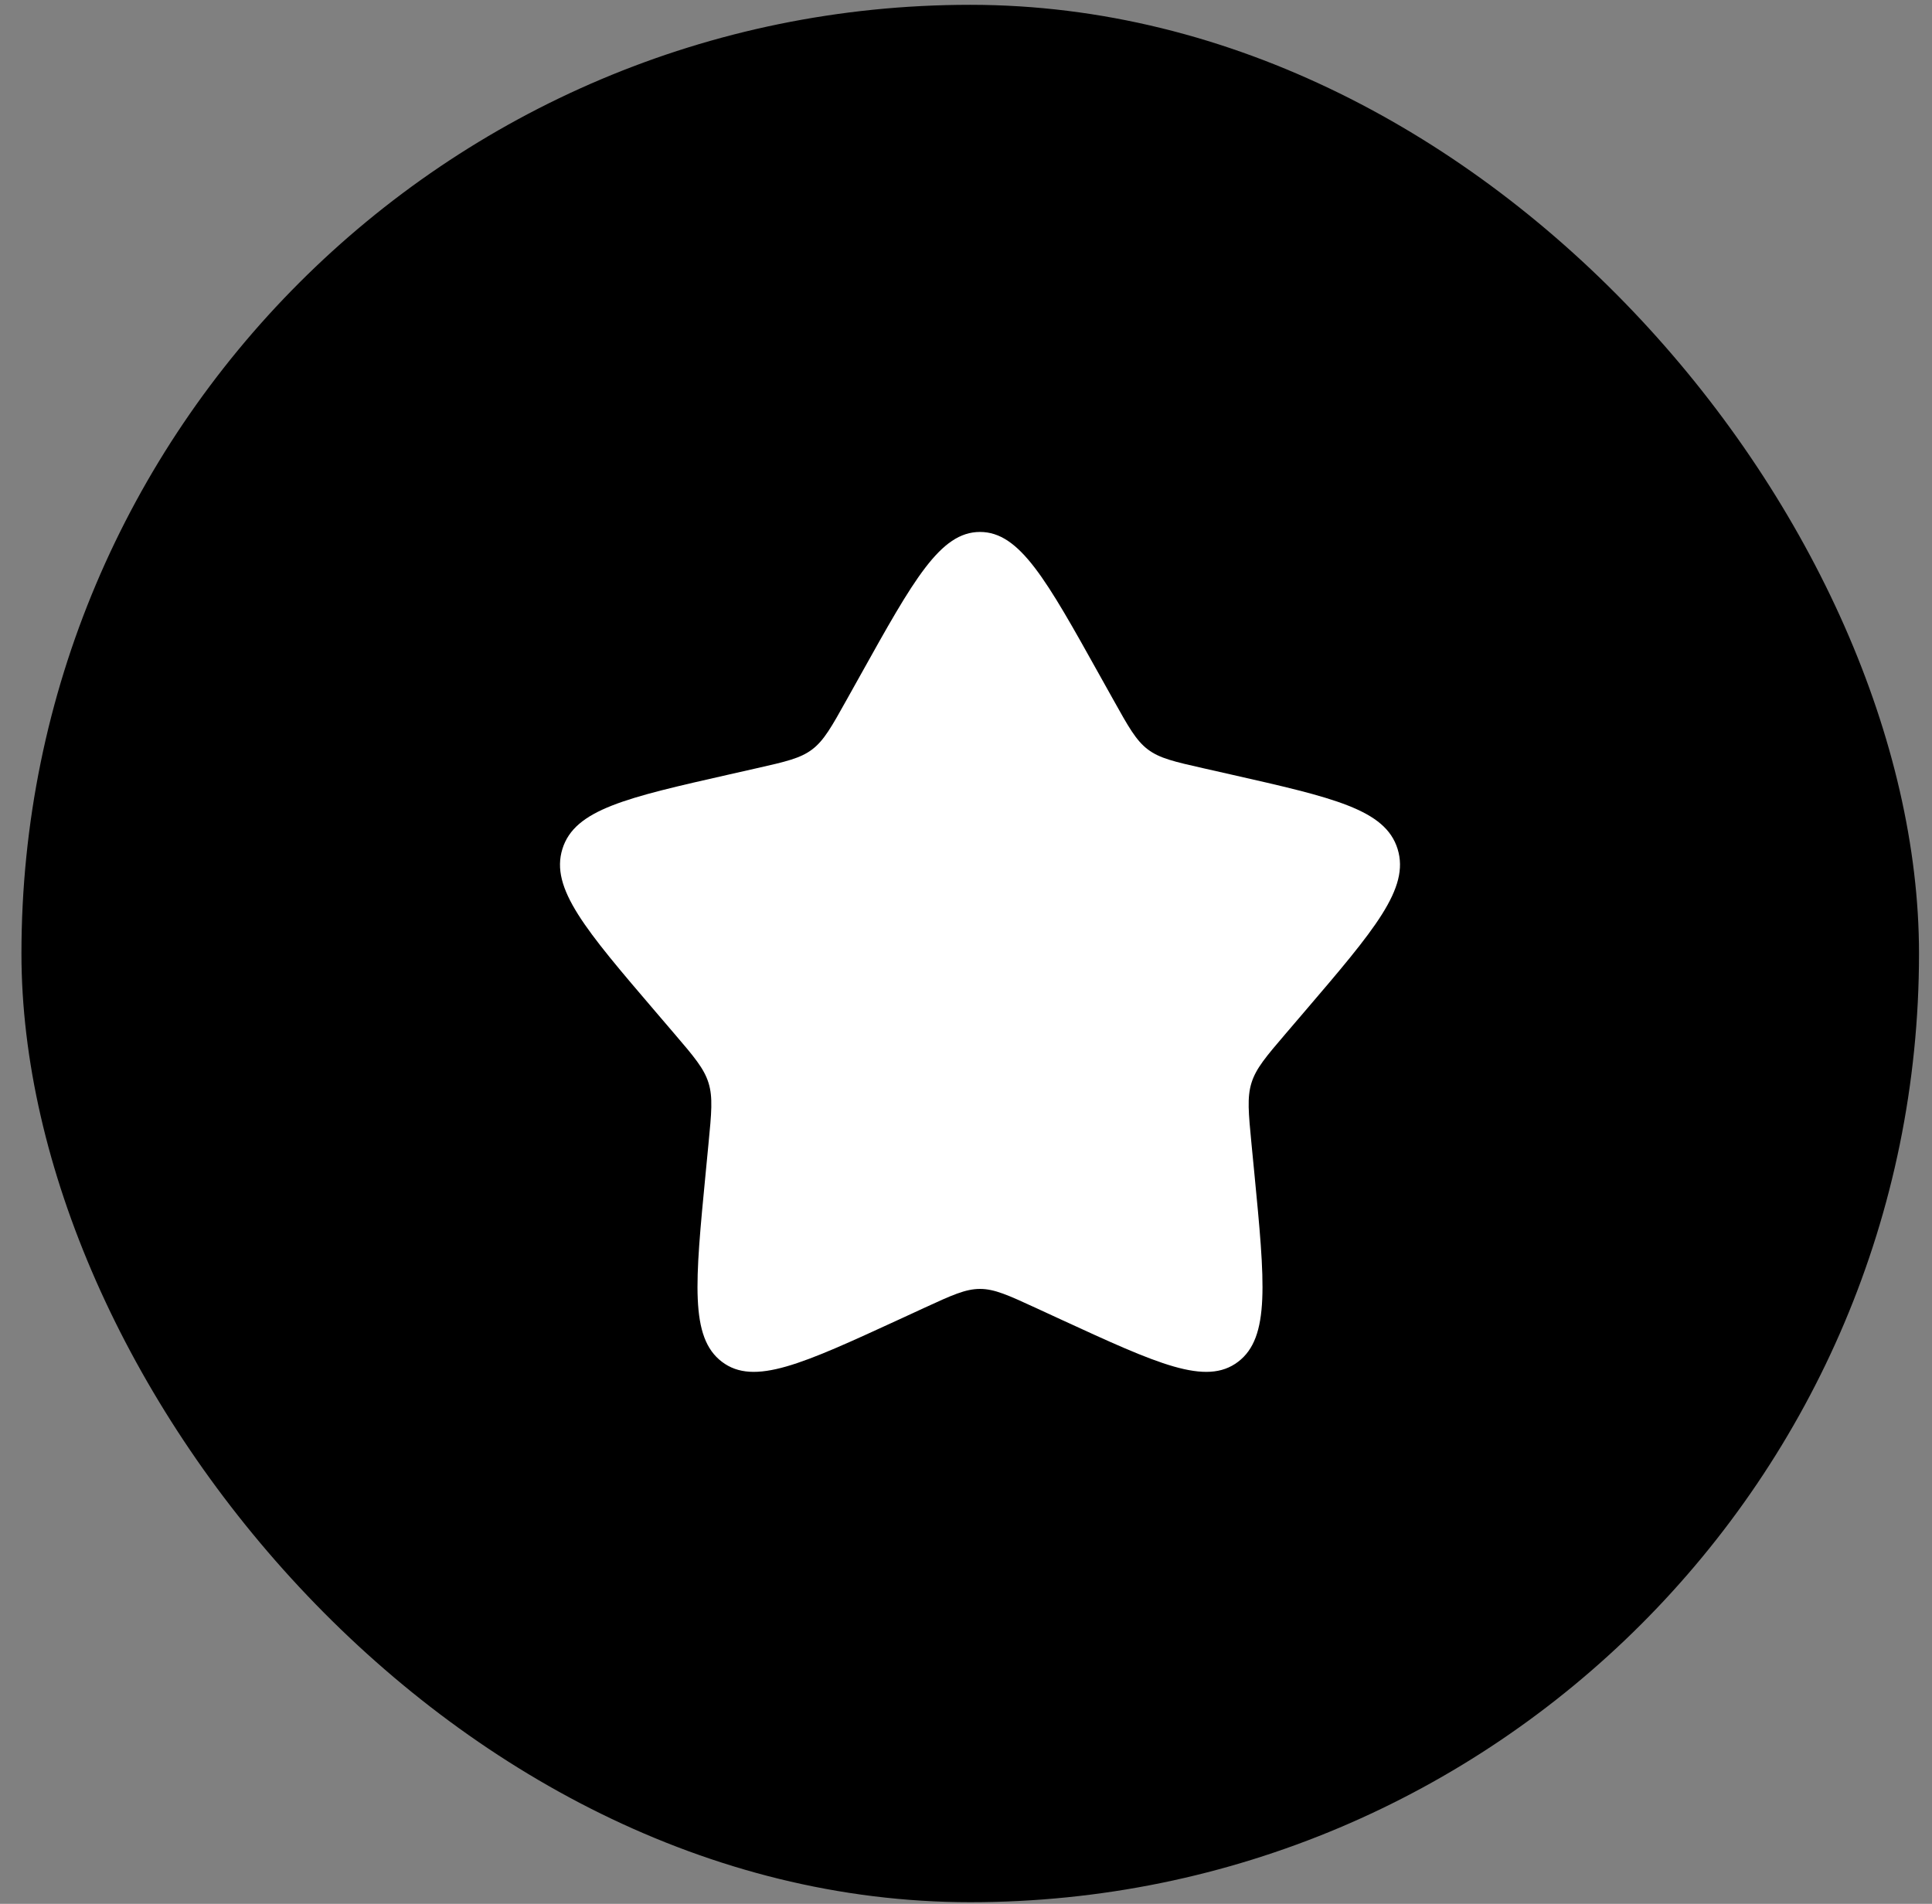 <svg width="69" height="68" viewBox="0 0 69 68" fill="none" xmlns="http://www.w3.org/2000/svg">
<rect x="0" y="0" width="69" height="68" fill="#808080" stroke="none"/>
<rect x="0.766" y="0.172" width="67.77" height="67.77" rx="33.885" fill="black"/>
<path d="M30.73 24.113C32.63 20.704 33.58 19 35 19C36.42 19 37.37 20.704 39.27 24.113L39.762 24.994C40.302 25.963 40.572 26.447 40.993 26.767C41.414 27.086 41.938 27.205 42.986 27.442L43.941 27.658C47.63 28.493 49.475 28.91 49.914 30.322C50.353 31.733 49.095 33.204 46.58 36.145L45.929 36.906C45.214 37.742 44.857 38.16 44.696 38.677C44.535 39.194 44.59 39.751 44.697 40.866L44.796 41.882C45.176 45.806 45.366 47.768 44.217 48.64C43.068 49.513 41.341 48.717 37.886 47.127L36.993 46.715C36.011 46.263 35.52 46.037 35 46.037C34.48 46.037 33.989 46.263 33.007 46.715L32.114 47.127C28.659 48.717 26.932 49.513 25.783 48.64C24.634 47.768 24.824 45.806 25.204 41.882L25.302 40.866C25.41 39.751 25.465 39.194 25.304 38.677C25.143 38.16 24.786 37.742 24.071 36.906L23.42 36.145C20.905 33.204 19.647 31.733 20.086 30.322C20.525 28.91 22.37 28.493 26.059 27.658L27.014 27.442C28.062 27.205 28.587 27.086 29.007 26.767C29.428 26.447 29.698 25.963 30.238 24.994L30.73 24.113Z" fill="white"/>
</svg>
